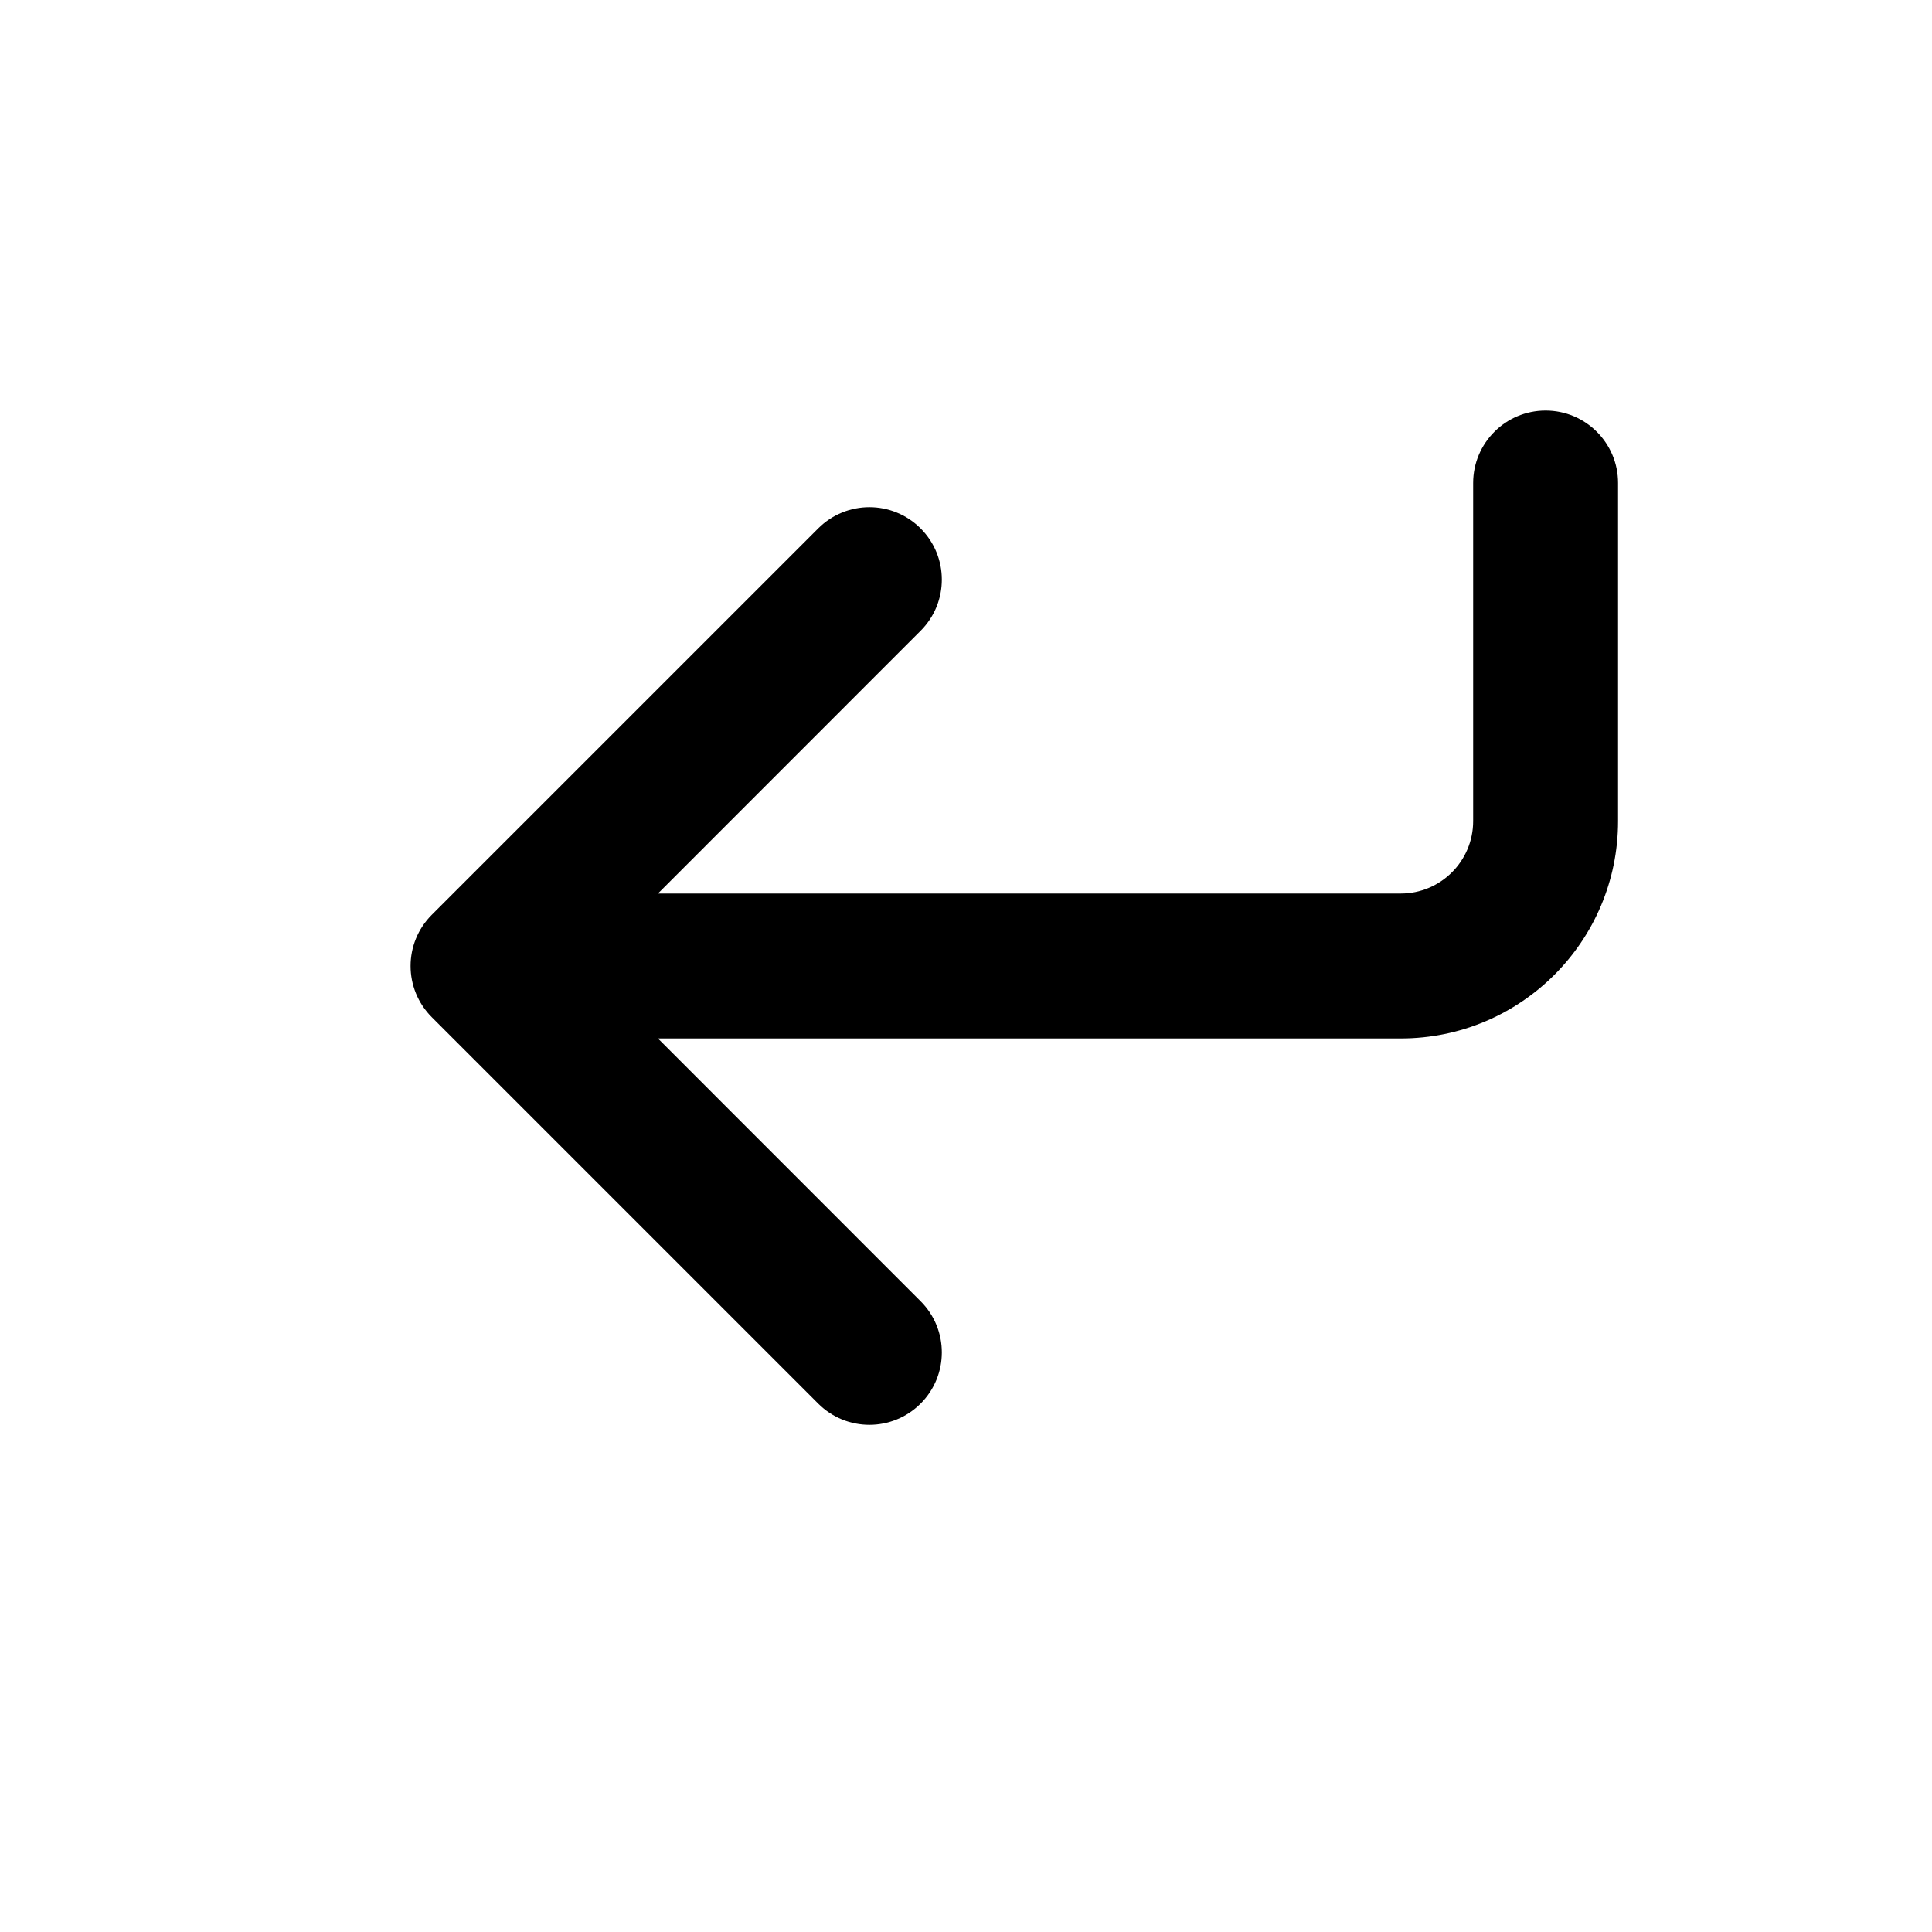 <svg width="20" height="20" viewBox="0 0 20 20" fill="none" xmlns="http://www.w3.org/2000/svg">
<path fill-rule="evenodd" clip-rule="evenodd" d="M9.53 14.53C9.237 14.823 8.763 14.823 8.47 14.53L4.47 10.53C4.177 10.237 4.177 9.763 4.47 9.47L8.47 5.47C8.763 5.177 9.237 5.177 9.53 5.47C9.823 5.763 9.823 6.237 9.53 6.53L6.811 9.25H14.5C14.914 9.25 15.25 8.914 15.25 8.5V5C15.25 4.586 15.586 4.25 16 4.25C16.414 4.25 16.75 4.586 16.75 5V8.5C16.75 9.743 15.743 10.75 14.5 10.75H6.811L9.53 13.47C9.823 13.763 9.823 14.237 9.53 14.53Z" fill="currentColor"/>
</svg>
